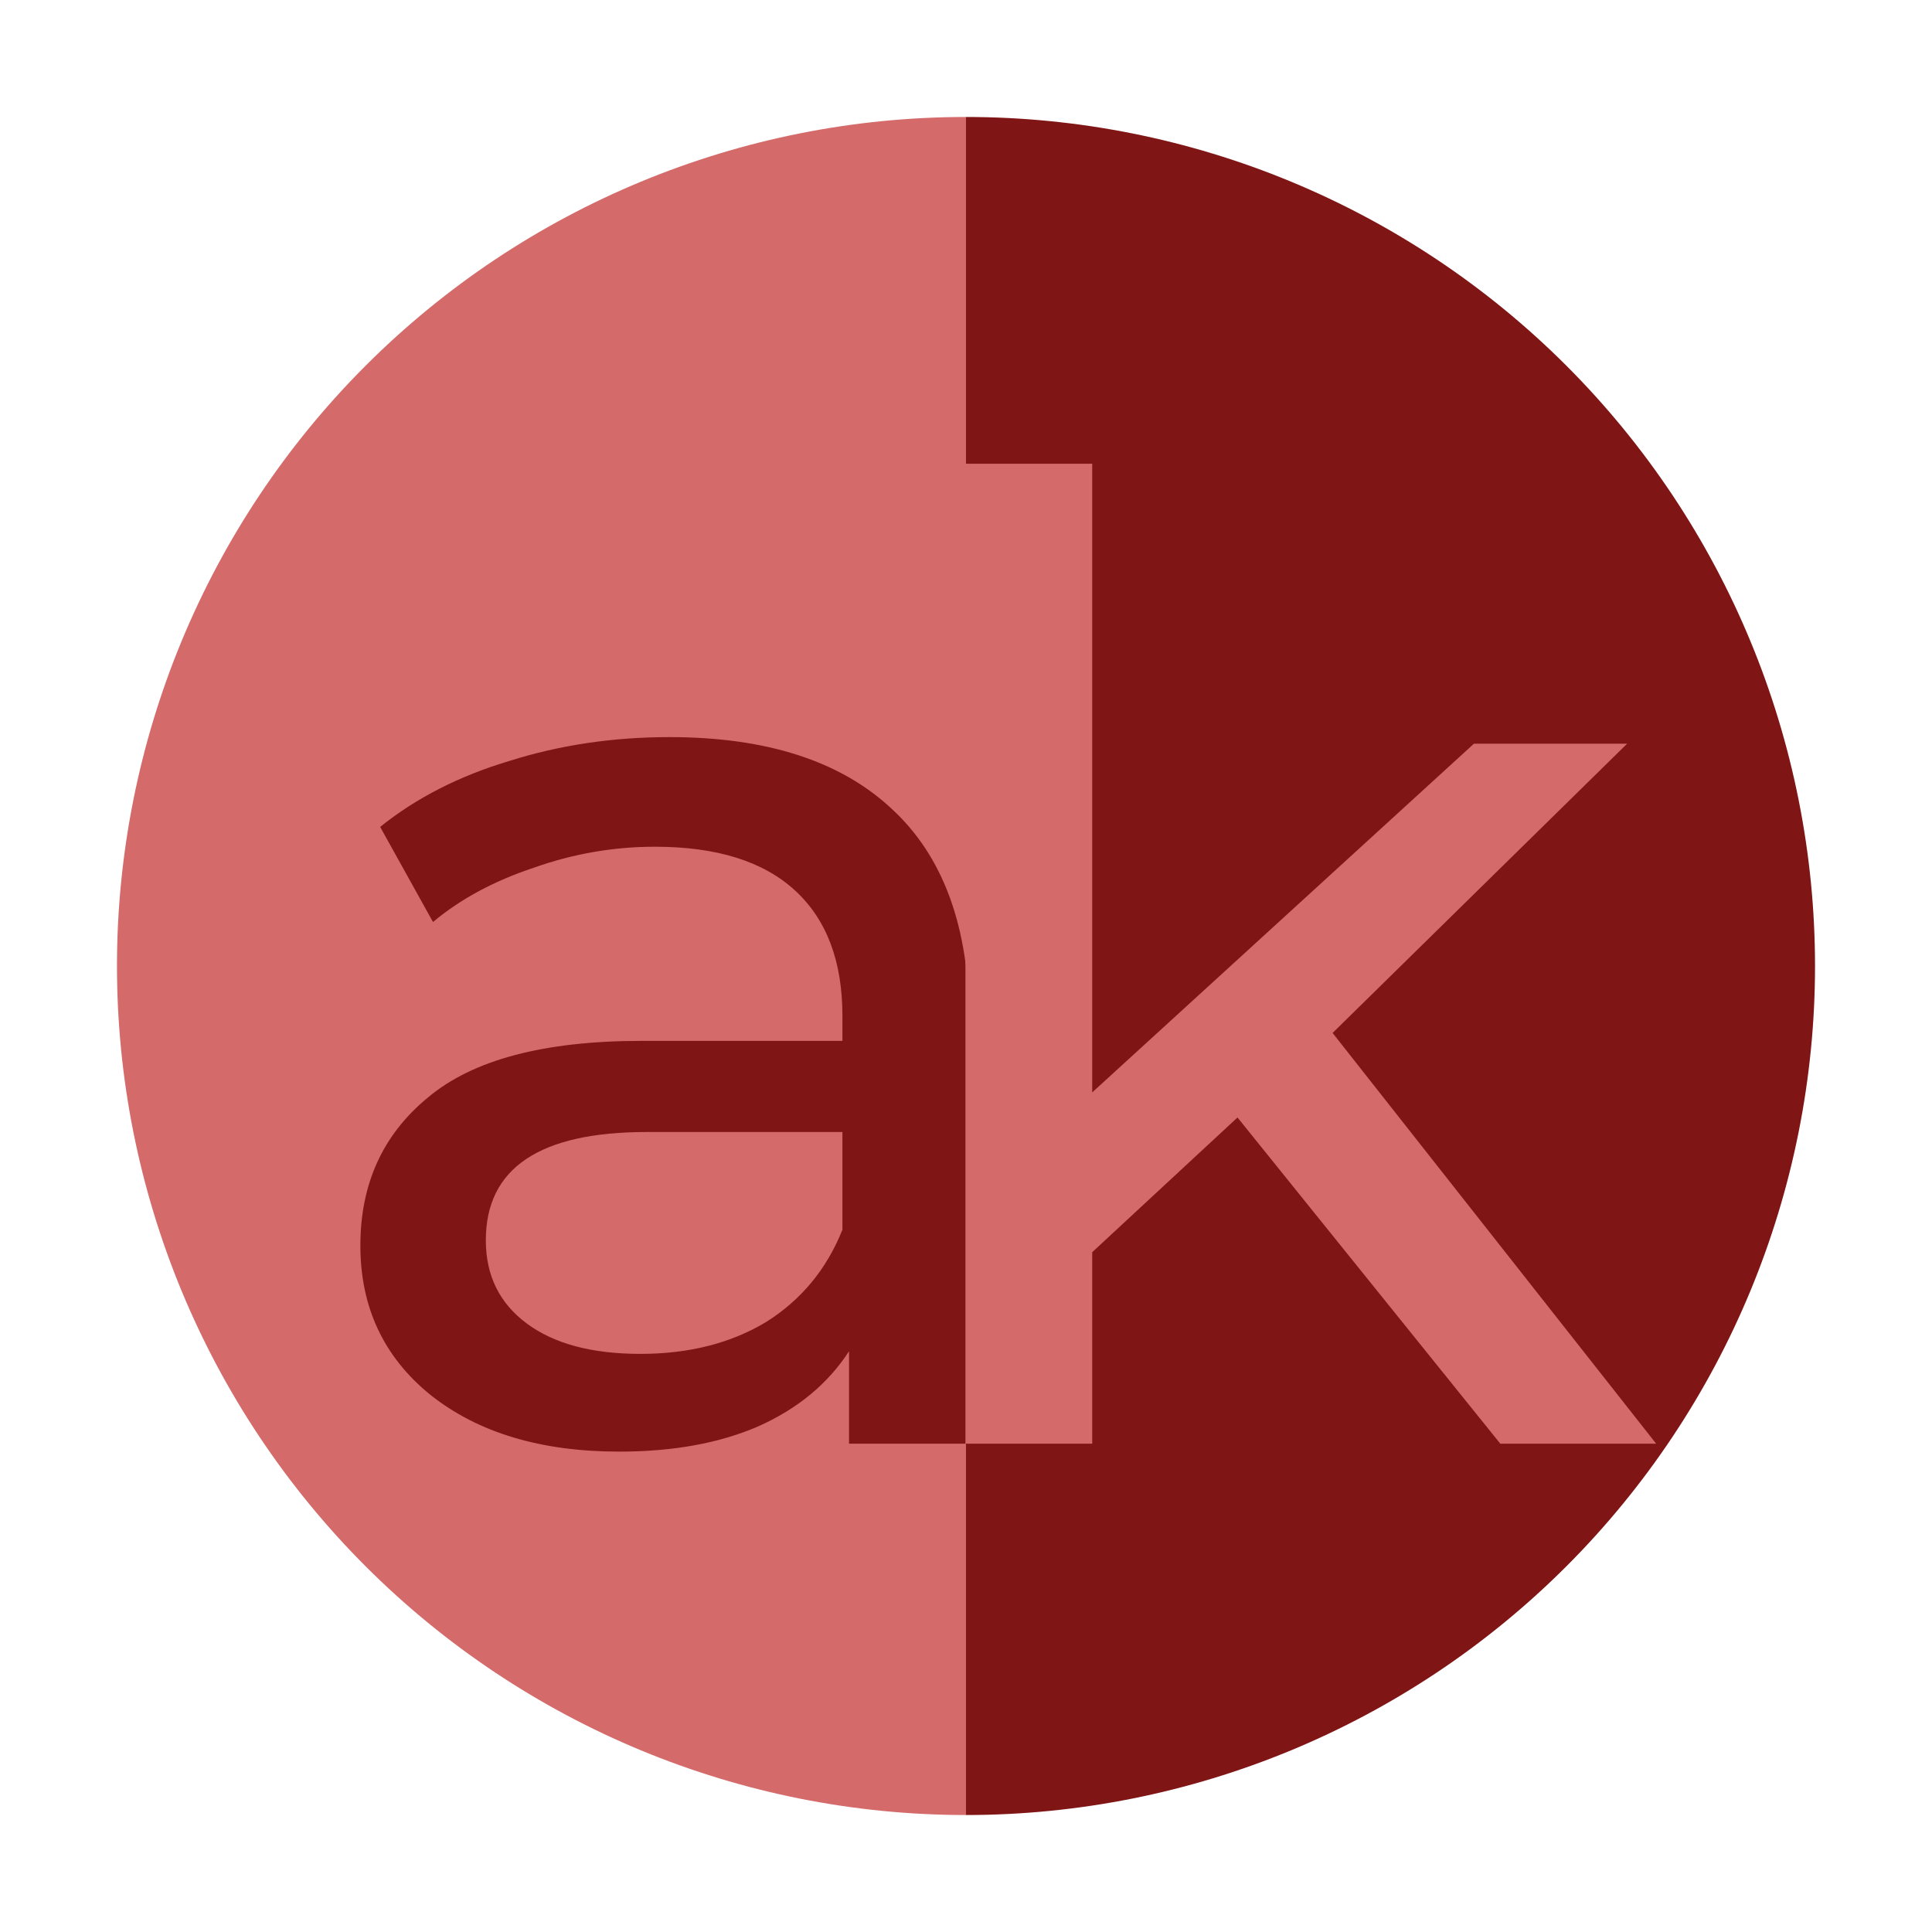 <svg width="196" height="196" viewBox="0 0 196 196" fill="none" xmlns="http://www.w3.org/2000/svg">
<path d="M98 184.133C120.844 184.133 142.752 175.058 158.905 158.905C175.058 142.752 184.133 120.844 184.133 98C184.133 75.156 175.058 53.248 158.905 37.095C142.752 20.942 120.844 11.867 98 11.867L98 98L98 184.133Z" fill="#801515"/>
<path d="M98 184.133C75.156 184.133 53.248 175.058 37.095 158.905C20.942 142.752 11.867 120.844 11.867 98C11.867 75.156 20.942 53.248 37.095 37.095C53.248 20.942 75.156 11.867 98 11.867L98 98L98 184.133Z" fill="#D46A6A"/>
<path d="M67.911 74.779C77.737 74.779 85.24 77.191 90.42 82.014C95.69 86.838 98.325 94.028 98.325 103.586V146.461H86.133V137.082C83.989 140.387 80.907 142.933 76.888 144.719C72.958 146.416 68.268 147.265 62.819 147.265C54.87 147.265 48.483 145.344 43.66 141.504C38.926 137.663 36.559 132.616 36.559 126.363C36.559 120.111 38.836 115.109 43.392 111.357C47.947 107.516 55.182 105.596 65.097 105.596H85.463V103.05C85.463 97.512 83.855 93.269 80.639 90.322C77.424 87.374 72.69 85.9 66.437 85.9C62.239 85.9 58.13 86.615 54.111 88.044C50.091 89.384 46.697 91.215 43.928 93.537L38.568 83.89C42.231 80.943 46.607 78.71 51.699 77.191C56.79 75.583 62.194 74.779 67.911 74.779ZM64.963 137.35C69.876 137.35 74.119 136.278 77.692 134.134C81.265 131.901 83.855 128.775 85.463 124.755V114.841H65.633C54.736 114.841 49.287 118.503 49.287 125.827C49.287 129.4 50.672 132.214 53.441 134.268C56.21 136.323 60.05 137.35 64.963 137.35Z" fill="#801515"/>
<path d="M125.543 113.367L110.805 127.033V146.461H97.943V47.044H110.805V110.821L149.527 75.449H165.069L135.19 104.792L168.016 146.461H152.206L125.543 113.367Z" fill="#D46A6A"/>
</svg>

